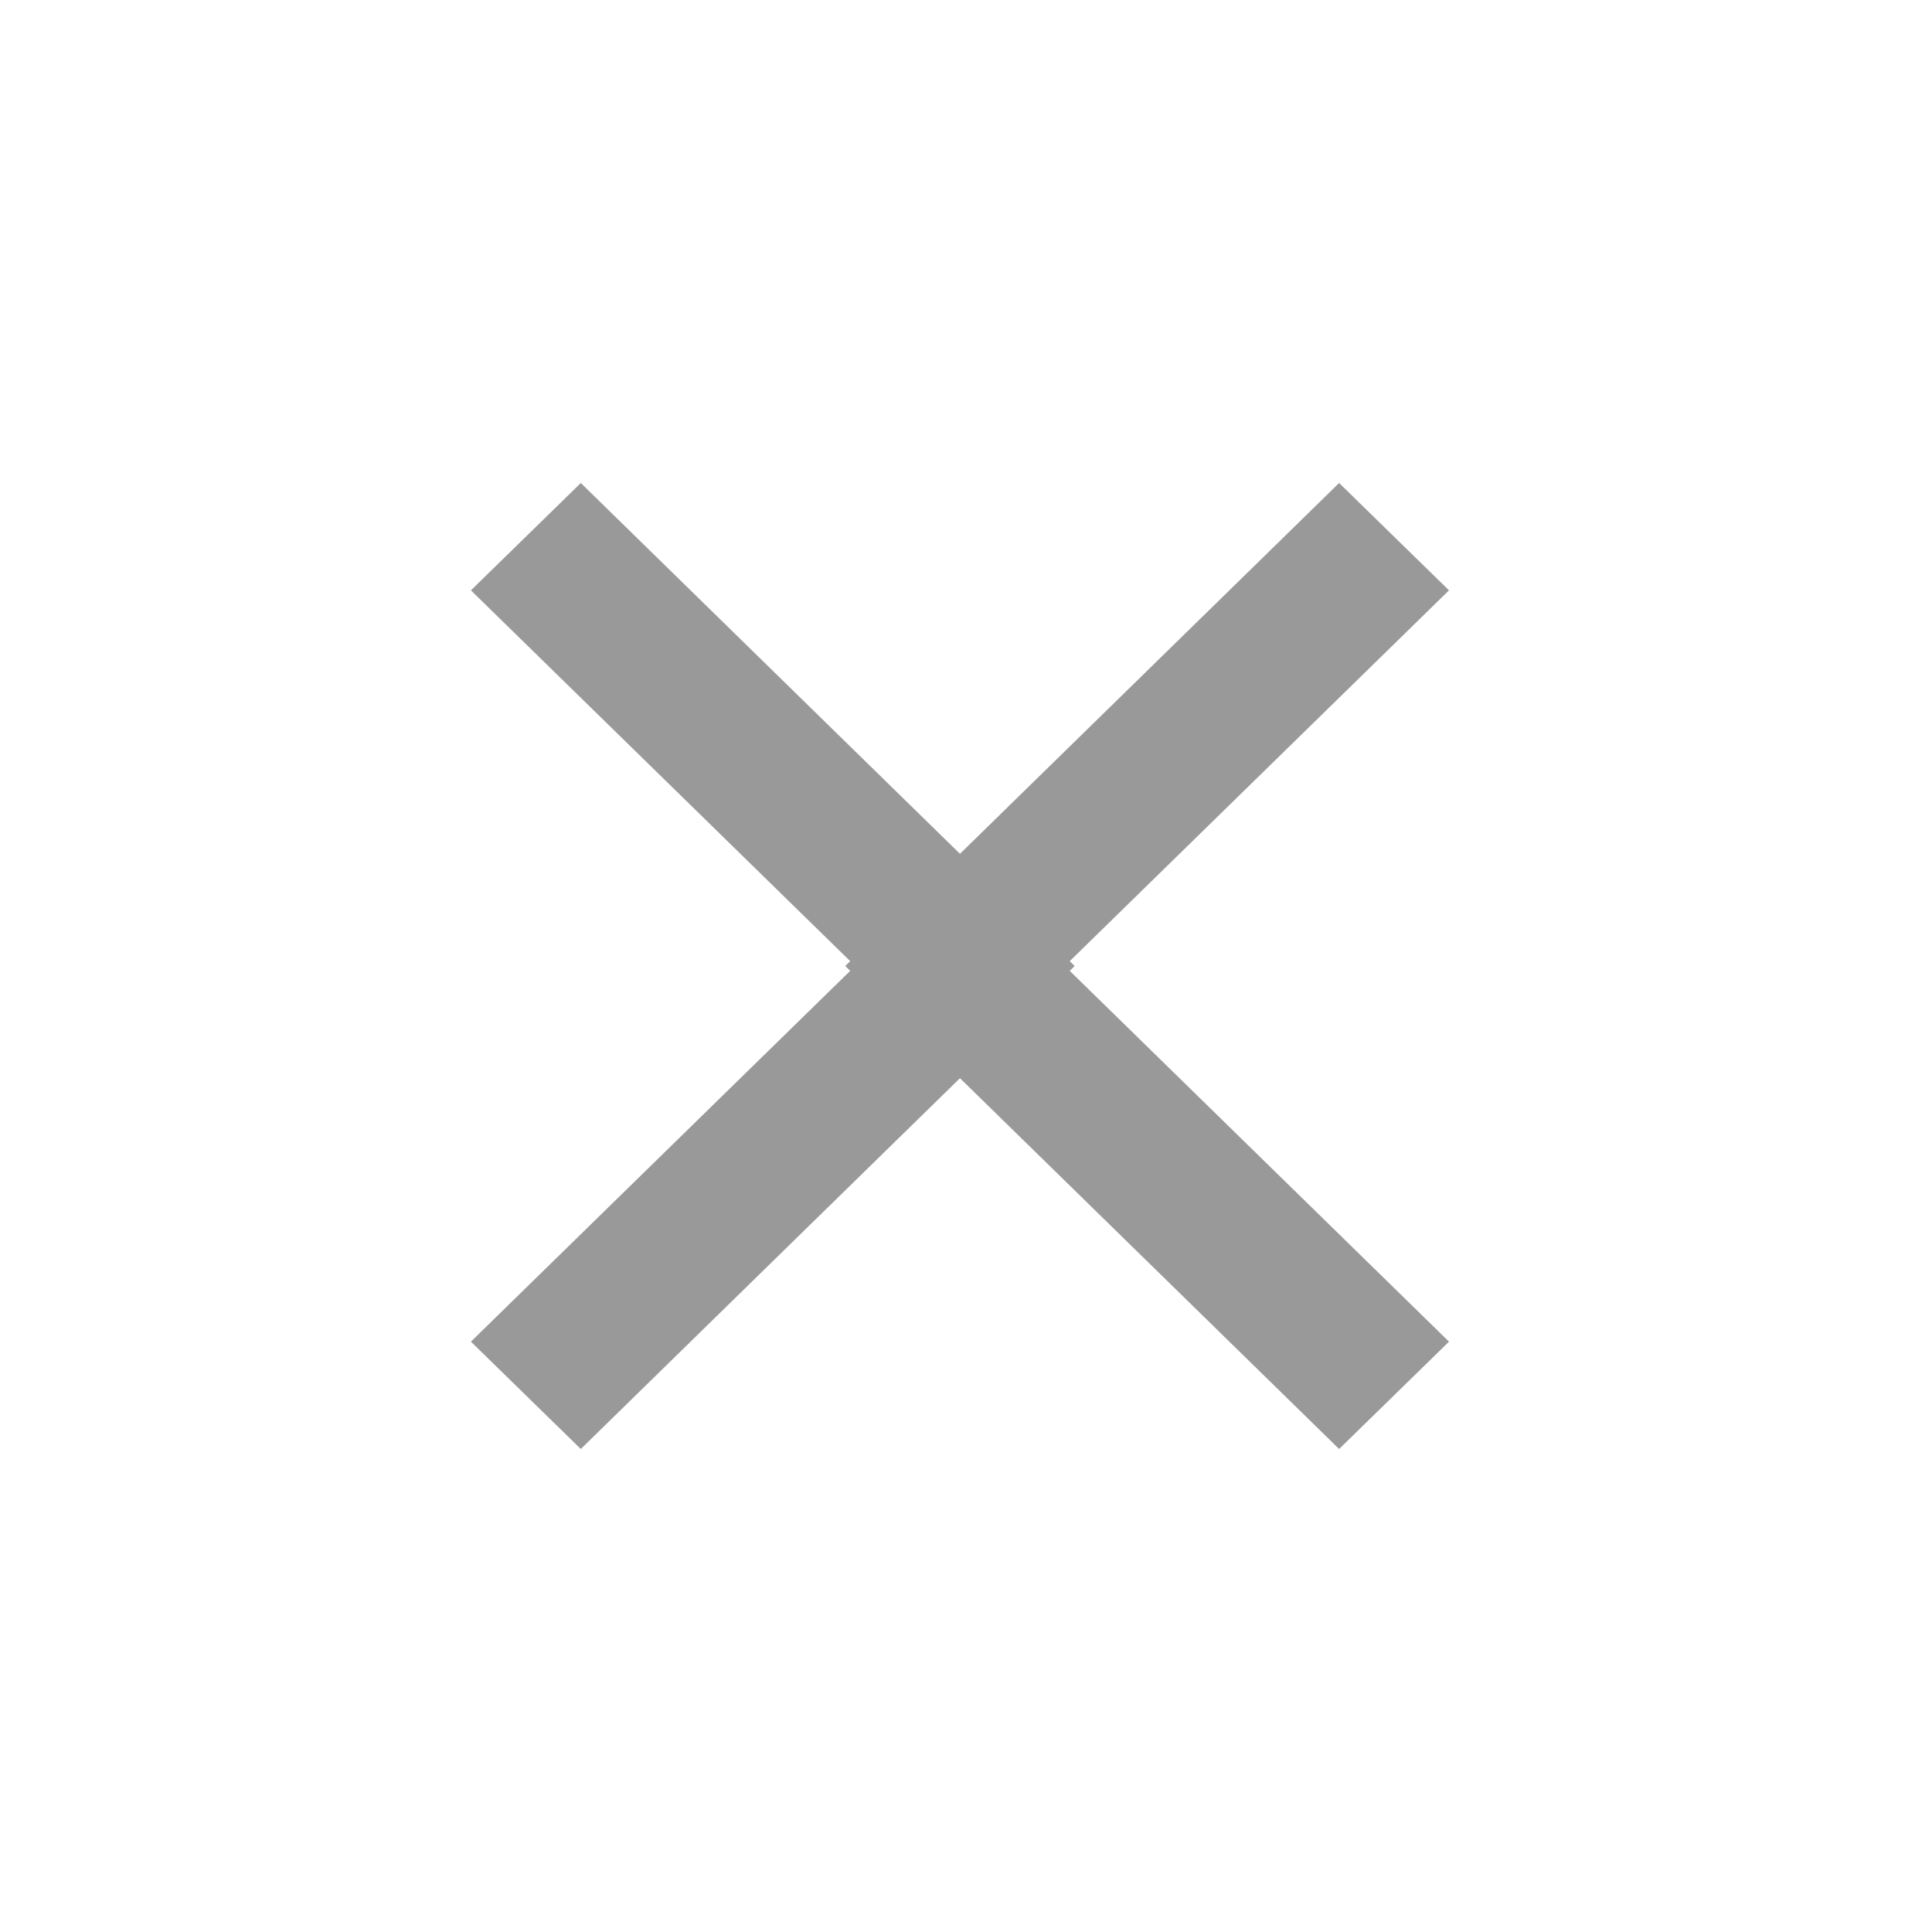 <svg width="16" height="16" viewBox="0 0 16 16" xmlns="http://www.w3.org/2000/svg">
    <g fill="#999" fill-rule="nonzero">
        <path d="M3.9 4.889 4.81 4 8.9 8l-4.09 4-.91-.889L7.082 8z"/>
        <path d="M12 4.889 11.09 4 7 8l4.09 4 .91-.889L8.818 8z"/>
    </g>
</svg>
